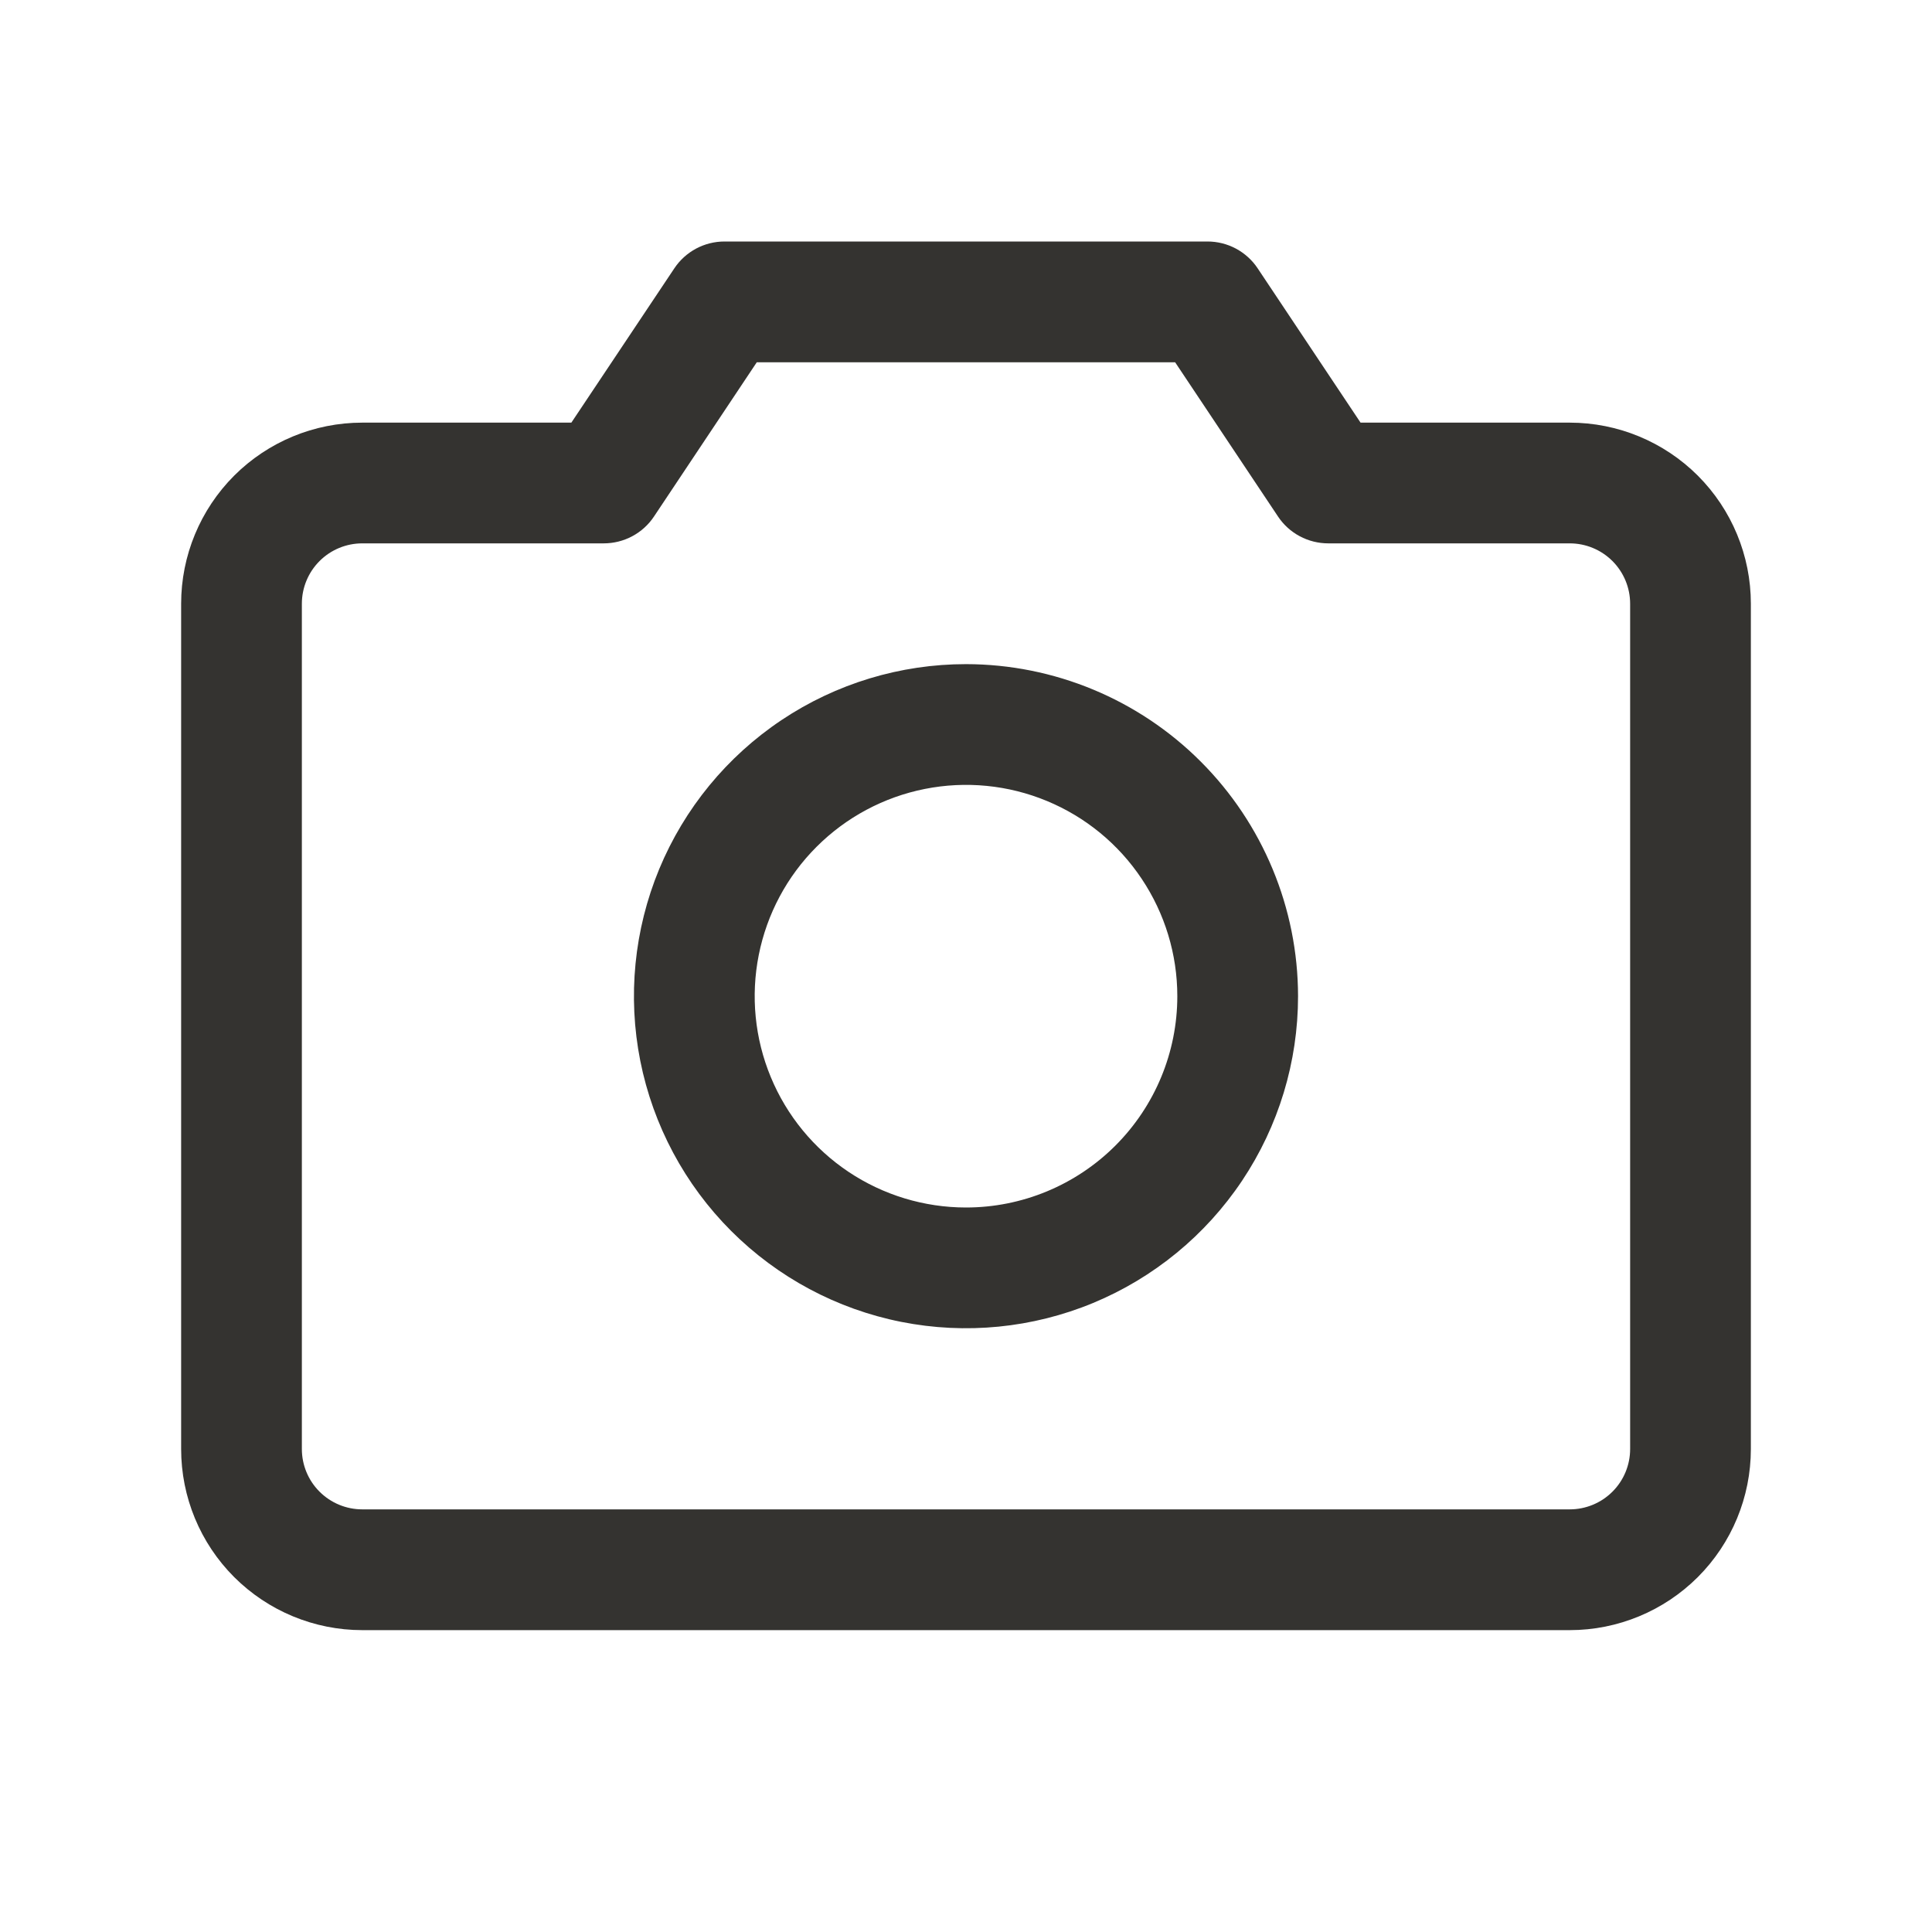 <svg width="45" height="45" viewBox="0 0 45 45" fill="none" xmlns="http://www.w3.org/2000/svg">
<path d="M36.562 9.844H31.69L29.294 6.251C29.166 6.058 28.992 5.901 28.788 5.791C28.584 5.682 28.356 5.625 28.125 5.625H16.875C16.644 5.625 16.416 5.682 16.212 5.791C16.008 5.901 15.834 6.058 15.706 6.251L13.308 9.844H8.438C7.319 9.844 6.246 10.288 5.454 11.079C4.663 11.871 4.219 12.944 4.219 14.062V33.75C4.219 34.869 4.663 35.942 5.454 36.733C6.246 37.524 7.319 37.969 8.438 37.969H36.562C37.681 37.969 38.754 37.524 39.546 36.733C40.337 35.942 40.781 34.869 40.781 33.75V14.062C40.781 12.944 40.337 11.871 39.546 11.079C38.754 10.288 37.681 9.844 36.562 9.844ZM37.969 33.75C37.969 34.123 37.821 34.481 37.557 34.744C37.293 35.008 36.935 35.156 36.562 35.156H8.438C8.065 35.156 7.707 35.008 7.443 34.744C7.179 34.481 7.031 34.123 7.031 33.75V14.062C7.031 13.69 7.179 13.332 7.443 13.068C7.707 12.804 8.065 12.656 8.438 12.656H14.062C14.294 12.656 14.522 12.599 14.726 12.49C14.931 12.381 15.105 12.223 15.233 12.03L17.627 8.438H27.371L29.767 12.03C29.895 12.223 30.069 12.381 30.274 12.49C30.478 12.599 30.706 12.656 30.938 12.656H36.562C36.935 12.656 37.293 12.804 37.557 13.068C37.821 13.332 37.969 13.69 37.969 14.062V33.75ZM22.5 15.469C20.97 15.469 19.475 15.922 18.203 16.772C16.931 17.622 15.94 18.83 15.354 20.243C14.769 21.657 14.616 23.212 14.914 24.712C15.213 26.212 15.949 27.59 17.031 28.672C18.113 29.754 19.491 30.491 20.991 30.789C22.491 31.087 24.047 30.934 25.46 30.349C26.873 29.763 28.081 28.772 28.931 27.5C29.781 26.228 30.234 24.733 30.234 23.203C30.232 21.153 29.416 19.187 27.966 17.737C26.517 16.287 24.551 15.471 22.5 15.469ZM22.5 28.125C21.526 28.125 20.575 27.836 19.766 27.296C18.956 26.755 18.325 25.986 17.953 25.087C17.58 24.187 17.483 23.198 17.673 22.243C17.863 21.288 18.331 20.411 19.02 19.723C19.708 19.035 20.585 18.566 21.54 18.376C22.494 18.186 23.484 18.283 24.384 18.656C25.283 19.028 26.052 19.659 26.592 20.469C27.133 21.278 27.422 22.23 27.422 23.203C27.422 24.509 26.903 25.76 25.98 26.683C25.057 27.606 23.805 28.125 22.5 28.125Z" fill="#343330"/>
</svg>
